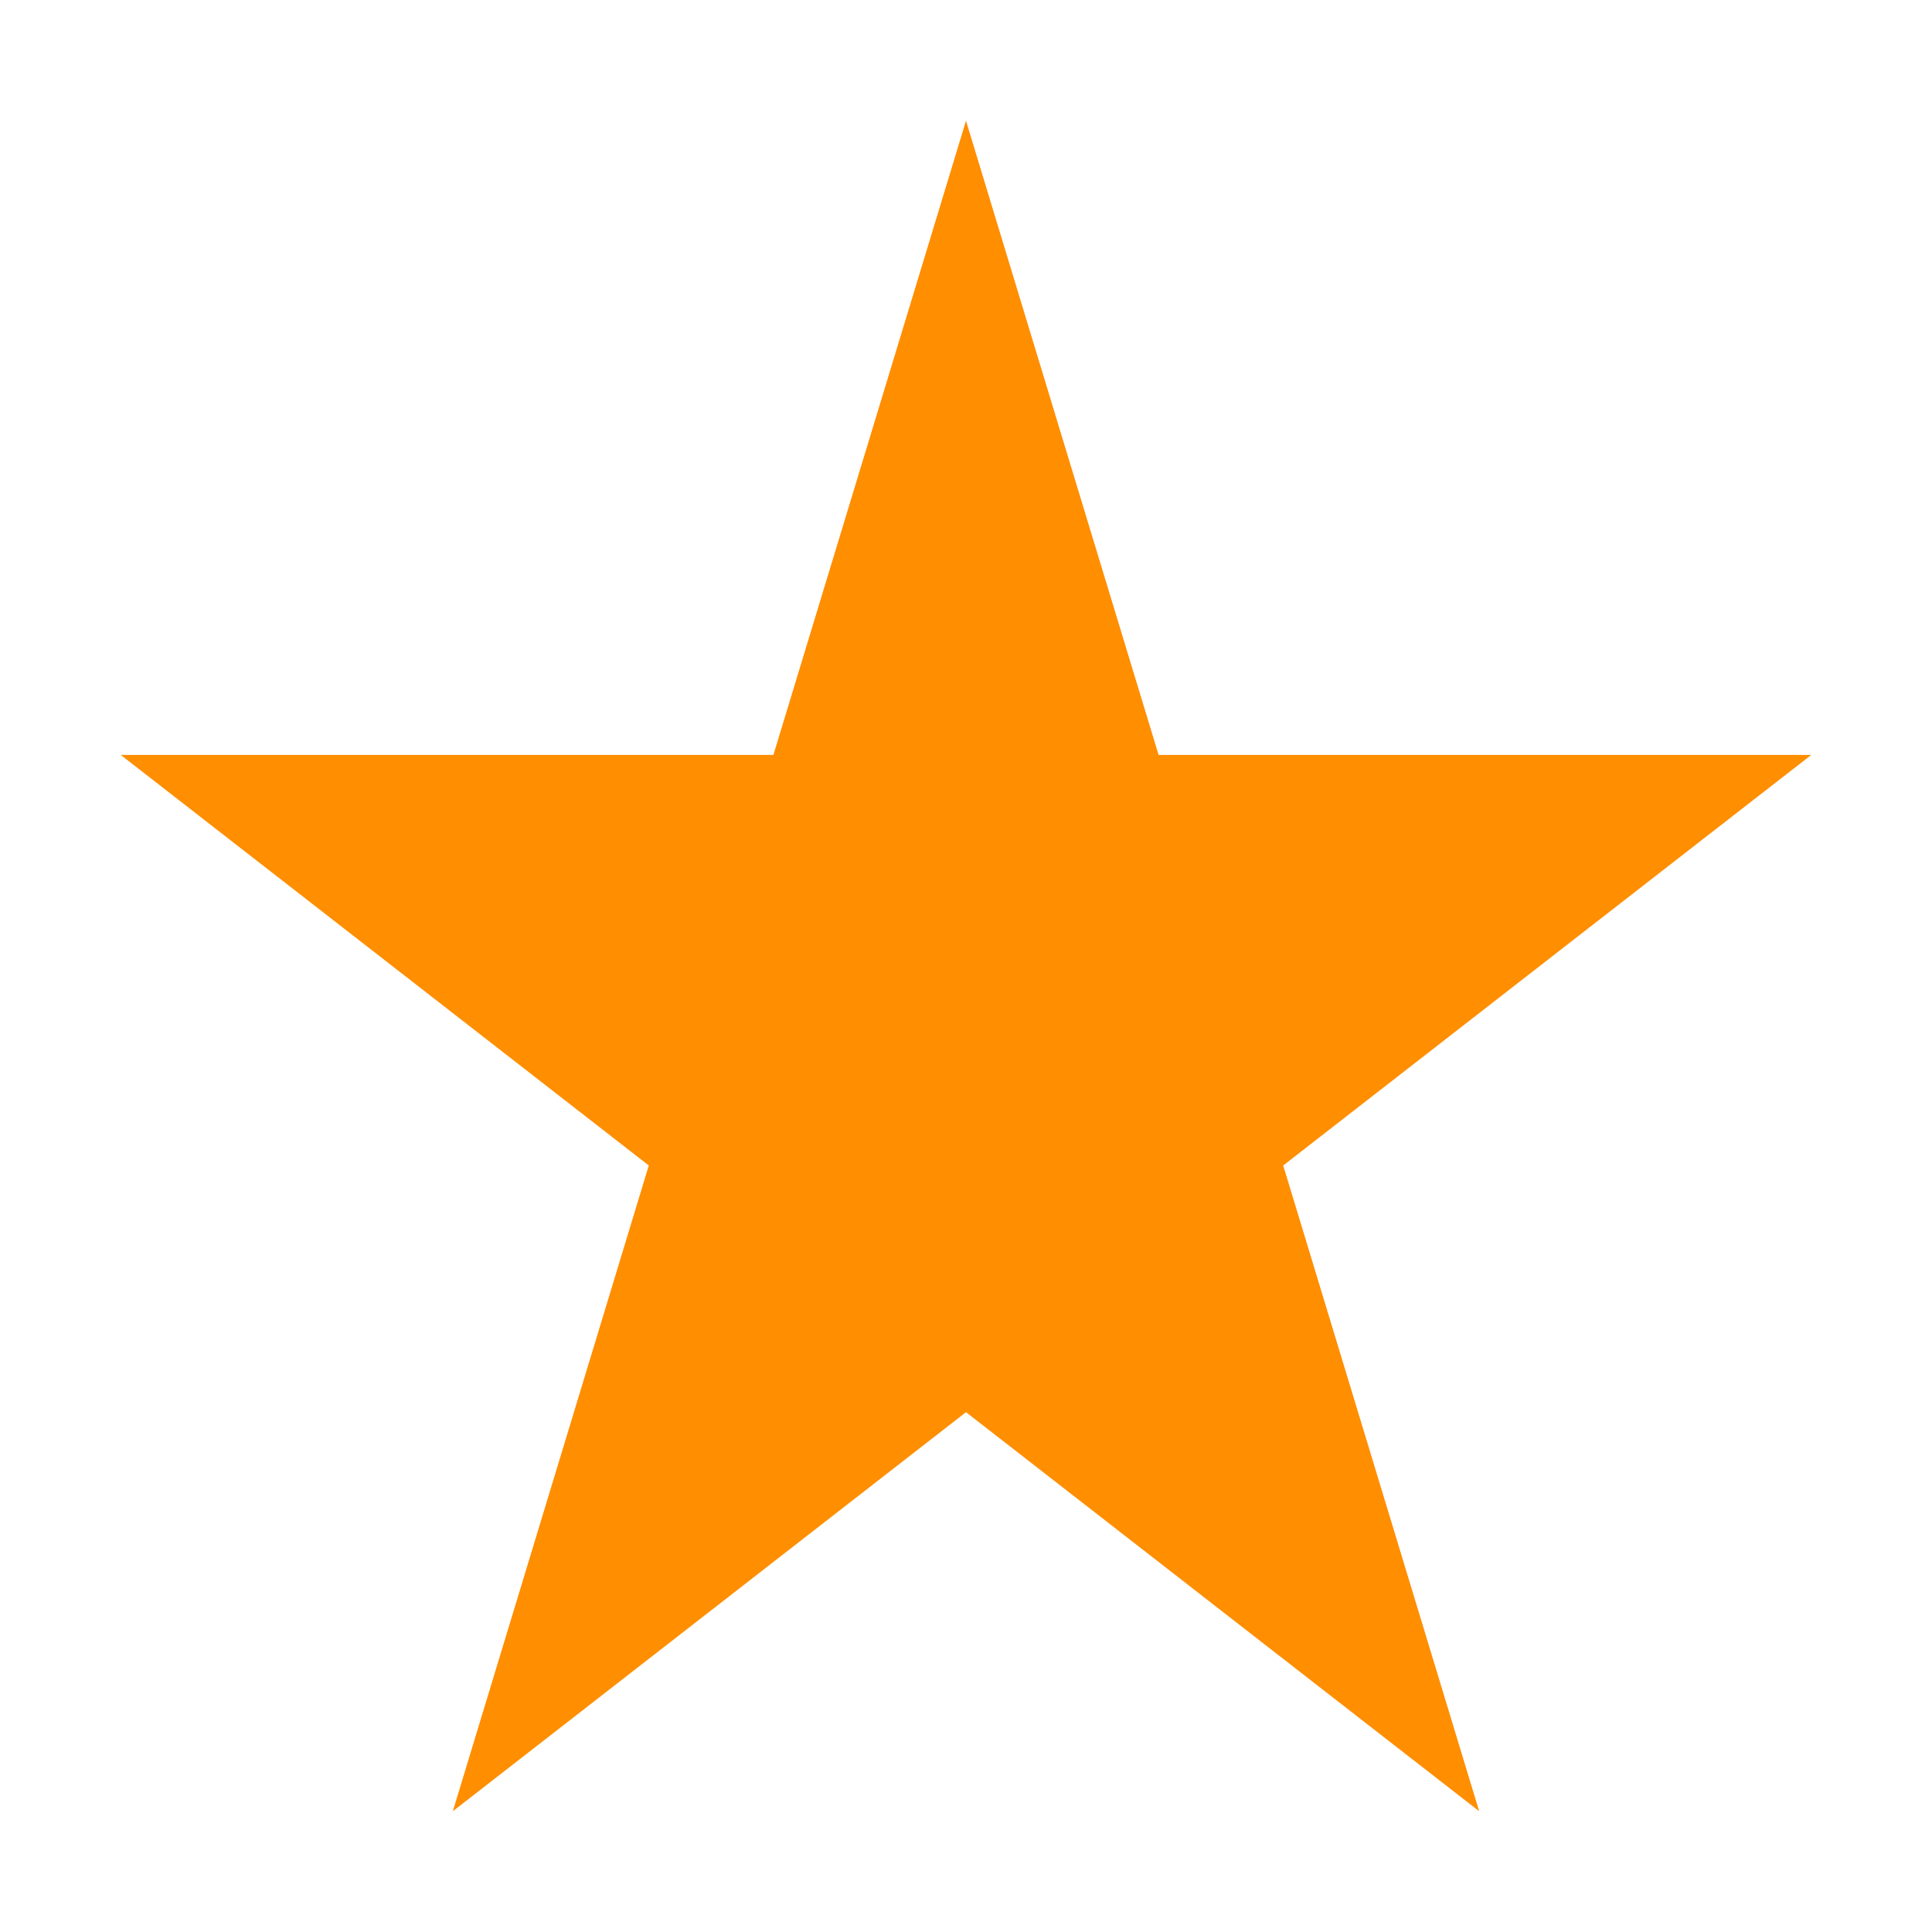 <svg xmlns="http://www.w3.org/2000/svg" width="16" height="16" fill="none" viewBox="0 0 16 16"><path fill="#FF8E00" fill-rule="evenodd" d="M9.595 6.252L8 1L6.405 6.252H1L5.373 9.652L3.75 15L8 11.695L12.25 15L10.627 9.652L15 6.252H9.595Z" clip-rule="evenodd"/></svg>